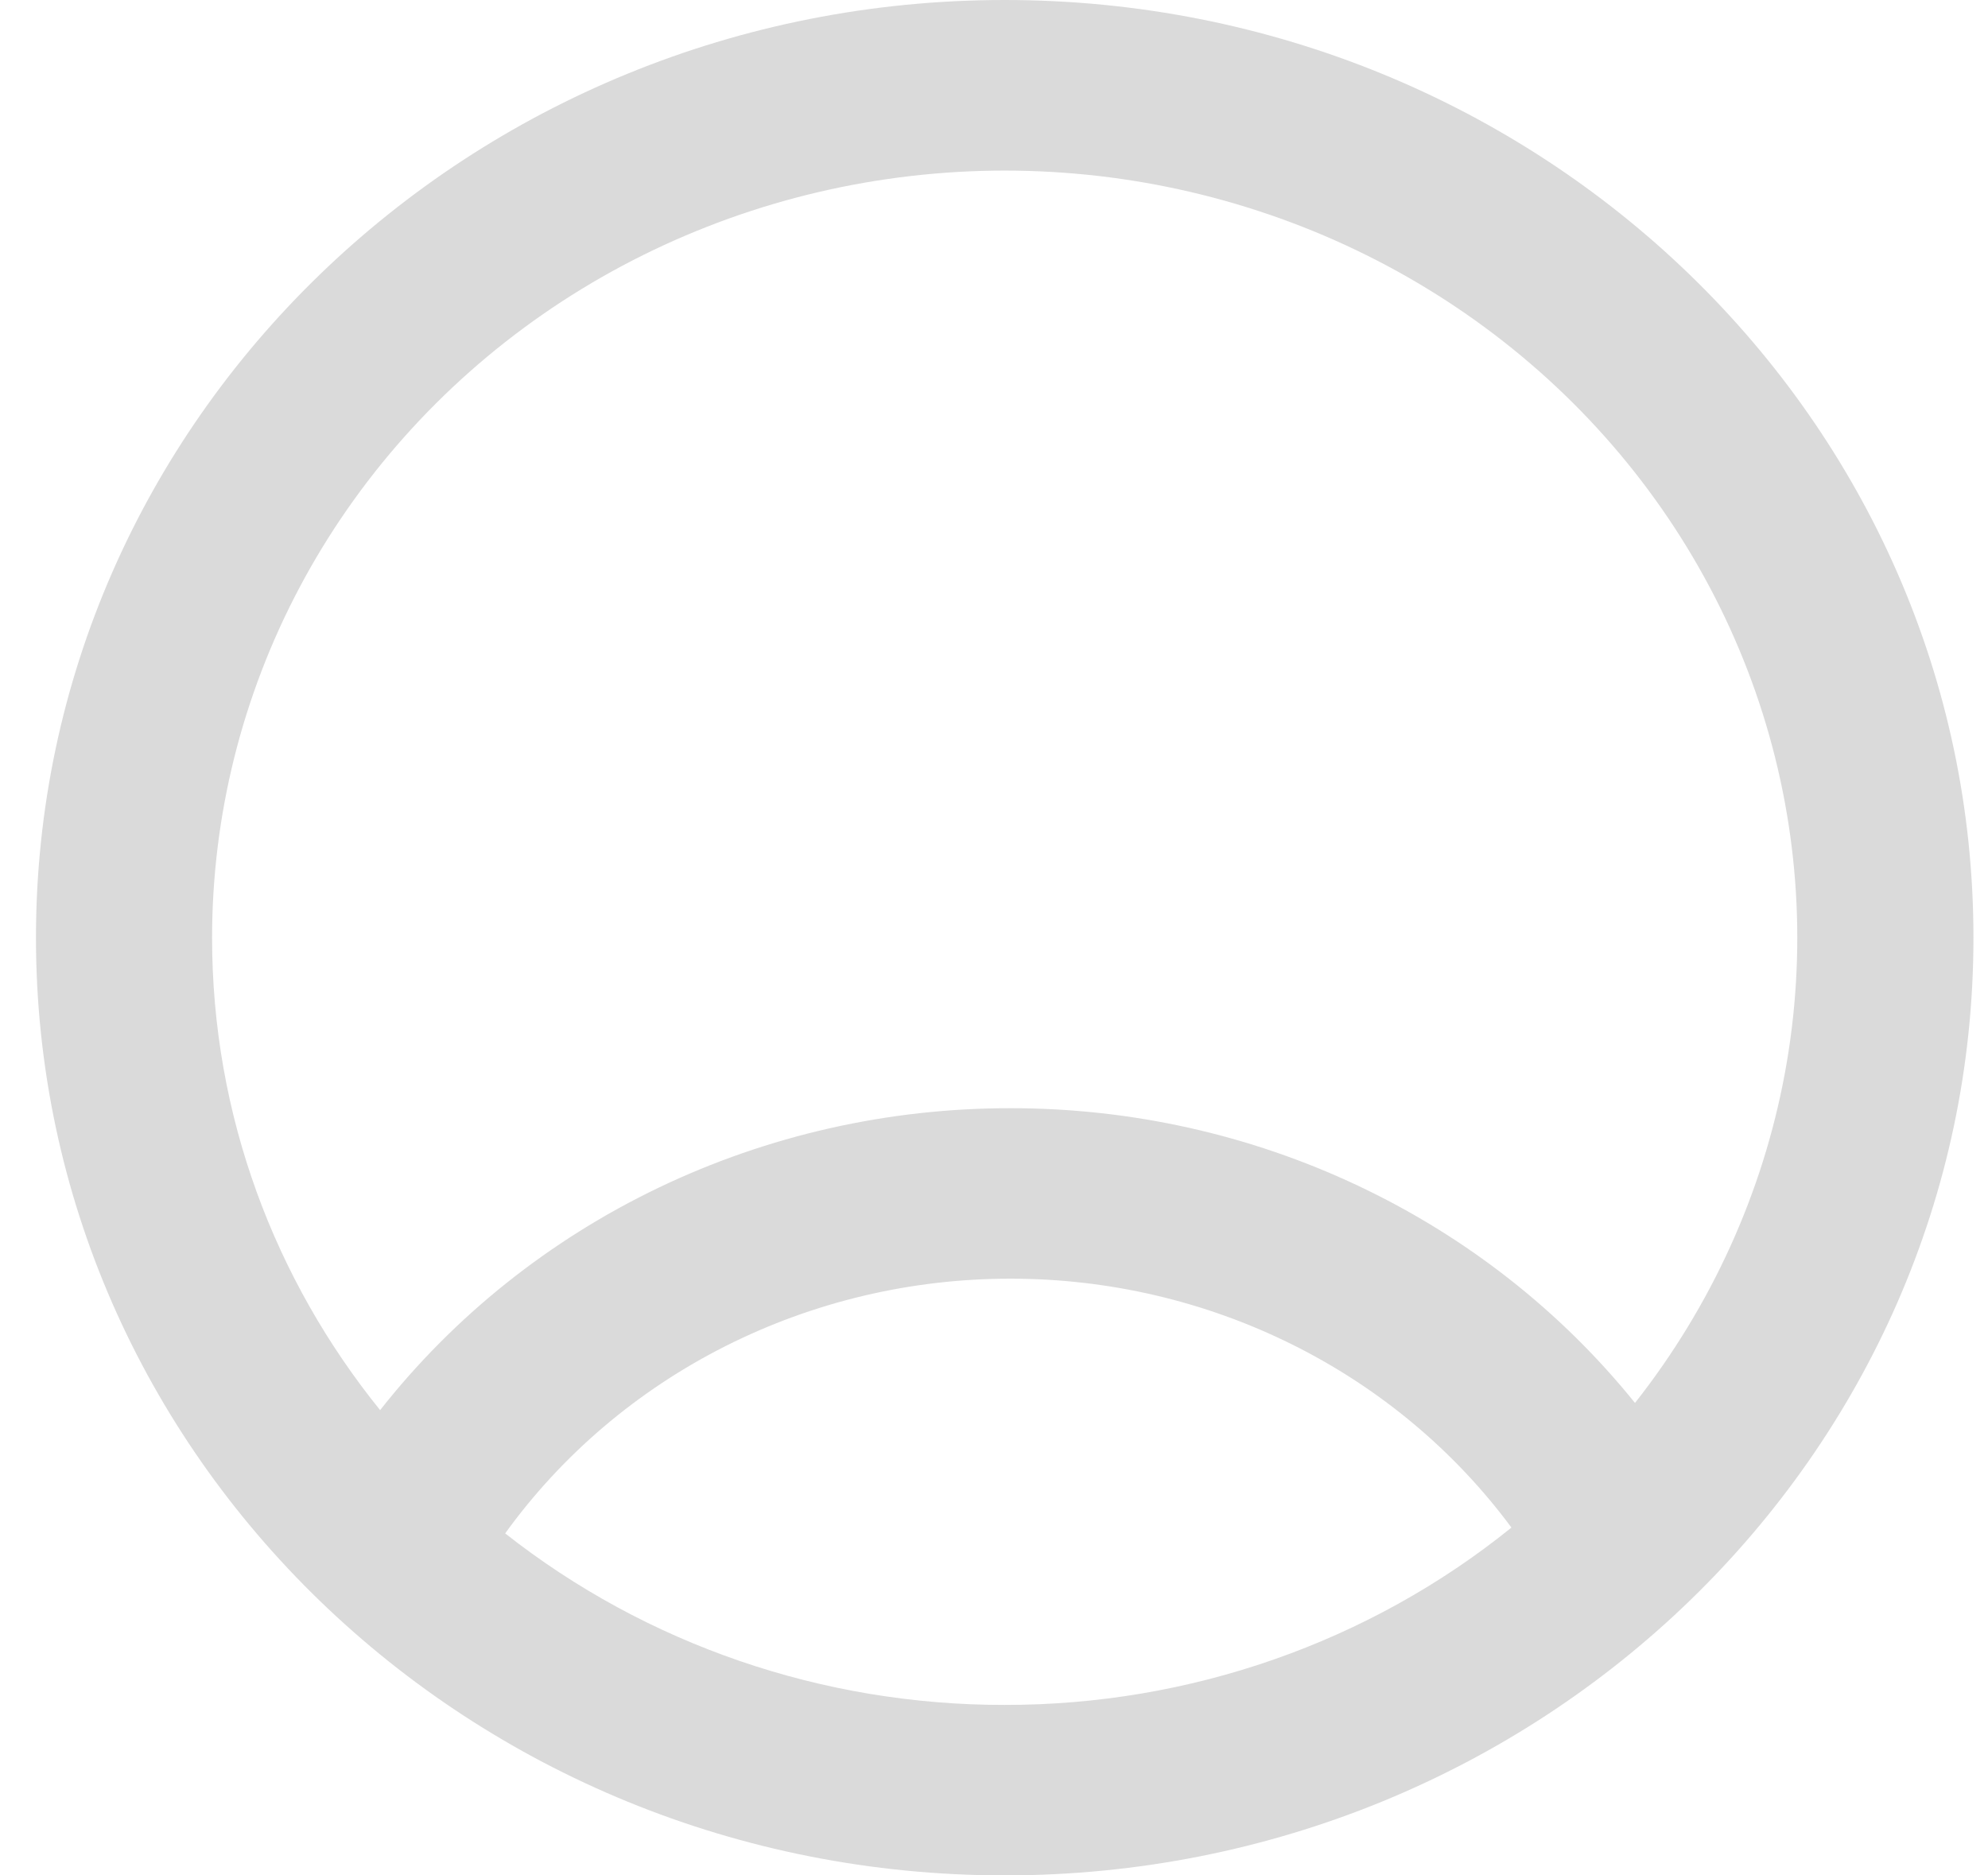<svg width="53" height="50" viewBox="0 0 53 50" fill="none" xmlns="http://www.w3.org/2000/svg">
<path fill-rule="evenodd" clip-rule="evenodd" d="M26.785 0C12.522 0 0.959 11.193 0.959 25C0.959 38.807 12.522 50 26.785 50C41.048 50 52.612 38.807 52.612 25C52.612 11.193 41.048 0 26.785 0ZM5.654 25C5.654 29.75 7.328 34.123 10.134 37.596C12.105 35.091 14.646 33.061 17.561 31.664C20.476 30.268 23.685 29.543 26.938 29.546C30.148 29.543 33.317 30.249 36.202 31.611C39.088 32.973 41.614 34.954 43.589 37.404C45.623 34.822 46.993 31.807 47.585 28.61C48.176 25.414 47.973 22.126 46.992 19.02C46.011 15.915 44.28 13.08 41.942 10.75C39.604 8.421 36.727 6.663 33.548 5.624C30.369 4.584 26.98 4.293 23.662 4.773C20.344 5.253 17.191 6.491 14.465 8.384C11.739 10.278 9.519 12.772 7.986 15.662C6.454 18.551 5.655 21.752 5.654 25ZM26.785 45.455C21.934 45.462 17.23 43.846 13.468 40.882C14.982 38.783 16.998 37.07 19.343 35.888C21.688 34.706 24.294 34.089 26.938 34.091C29.549 34.089 32.123 34.69 34.446 35.844C36.769 36.998 38.774 38.672 40.295 40.727C36.504 43.788 31.722 45.461 26.785 45.455Z" fill="#DADADA"/>
</svg>
